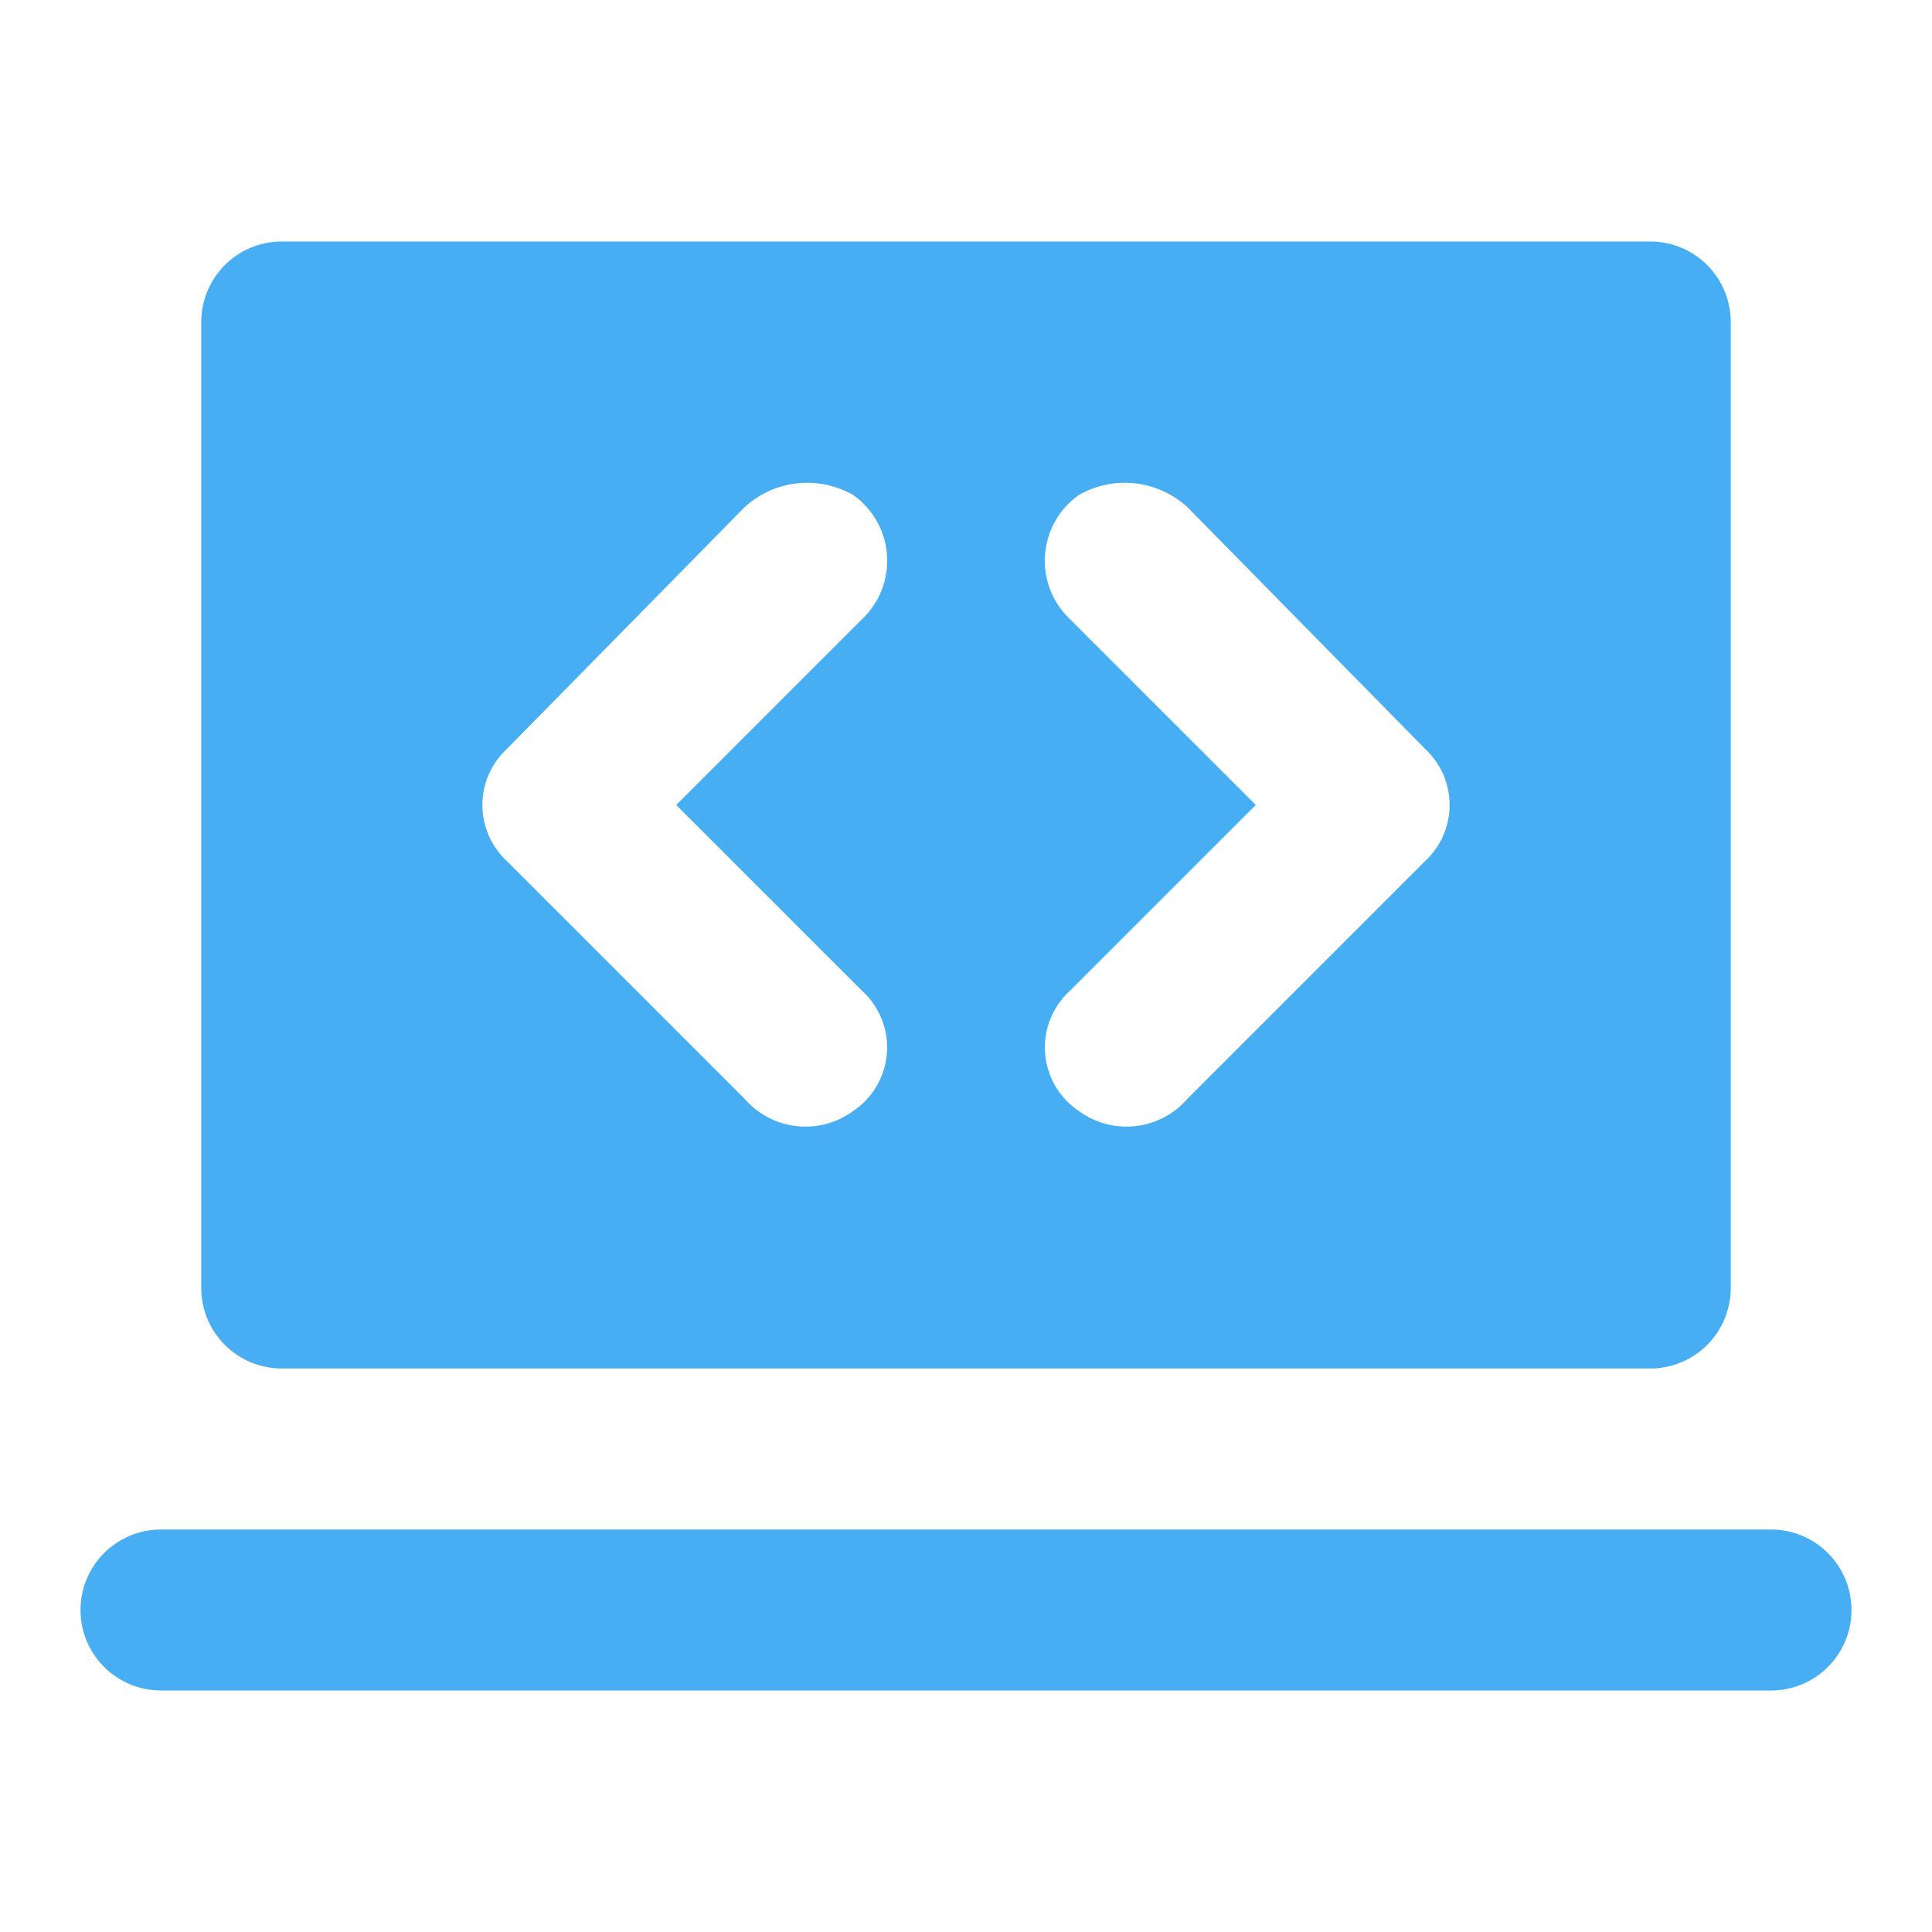 <svg width="60" height="60" viewBox="0 0 60 60" fill="none" xmlns="http://www.w3.org/2000/svg">
<g clip-path="url(#clip0_13_36)">
<path d="M51.25 7.5H8.75C8.087 7.5 7.451 7.763 6.982 8.232C6.513 8.701 6.25 9.337 6.25 10V40C6.25 40.663 6.513 41.299 6.982 41.768C7.451 42.237 8.087 42.5 8.75 42.5H51.25C51.913 42.5 52.549 42.237 53.018 41.768C53.487 41.299 53.75 40.663 53.75 40V10C53.75 9.337 53.487 8.701 53.018 8.232C52.549 7.763 51.913 7.5 51.25 7.5ZM26.75 30.75C27.022 30.991 27.235 31.29 27.373 31.626C27.511 31.962 27.57 32.324 27.546 32.686C27.521 33.048 27.415 33.4 27.233 33.715C27.052 34.029 26.801 34.298 26.5 34.5C25.994 34.874 25.365 35.043 24.739 34.973C24.113 34.904 23.537 34.601 23.125 34.125L15.75 26.75C15.508 26.527 15.314 26.257 15.181 25.956C15.049 25.655 14.981 25.329 14.981 25C14.981 24.671 15.049 24.345 15.181 24.044C15.314 23.743 15.508 23.473 15.75 23.25L23.125 15.75C23.575 15.337 24.144 15.078 24.751 15.011C25.358 14.944 25.971 15.071 26.5 15.375C26.803 15.59 27.055 15.871 27.236 16.195C27.418 16.52 27.524 16.882 27.548 17.253C27.572 17.624 27.513 17.996 27.375 18.342C27.237 18.687 27.023 18.997 26.75 19.25L21 25L26.75 30.75ZM44.25 26.75L36.875 34.125C36.463 34.601 35.887 34.904 35.261 34.973C34.635 35.043 34.006 34.874 33.5 34.5C33.199 34.298 32.948 34.029 32.767 33.715C32.585 33.4 32.479 33.048 32.454 32.686C32.43 32.324 32.489 31.962 32.627 31.626C32.765 31.29 32.978 30.991 33.25 30.75L39 25L33.25 19.25C32.977 18.997 32.763 18.687 32.625 18.342C32.487 17.996 32.428 17.624 32.452 17.253C32.476 16.882 32.582 16.52 32.764 16.195C32.945 15.871 33.197 15.59 33.5 15.375C34.029 15.071 34.642 14.944 35.249 15.011C35.856 15.078 36.425 15.337 36.875 15.75L44.25 23.25C44.492 23.473 44.686 23.743 44.819 24.044C44.951 24.345 45.019 24.671 45.019 25C45.019 25.329 44.951 25.655 44.819 25.956C44.686 26.257 44.492 26.527 44.25 26.75Z" fill="#48AEF3"/>
<path d="M55 47.5H5C4.337 47.5 3.701 47.763 3.232 48.232C2.763 48.701 2.5 49.337 2.5 50C2.5 50.663 2.763 51.299 3.232 51.768C3.701 52.237 4.337 52.5 5 52.5H55C55.663 52.5 56.299 52.237 56.768 51.768C57.237 51.299 57.5 50.663 57.5 50C57.5 49.337 57.237 48.701 56.768 48.232C56.299 47.763 55.663 47.5 55 47.5Z" fill="#48AEF3"/>
</g>
<defs>
<clipPath id="clip0_13_36">
<rect width="60" height="60" fill="white"/>
</clipPath>
</defs>
</svg>
